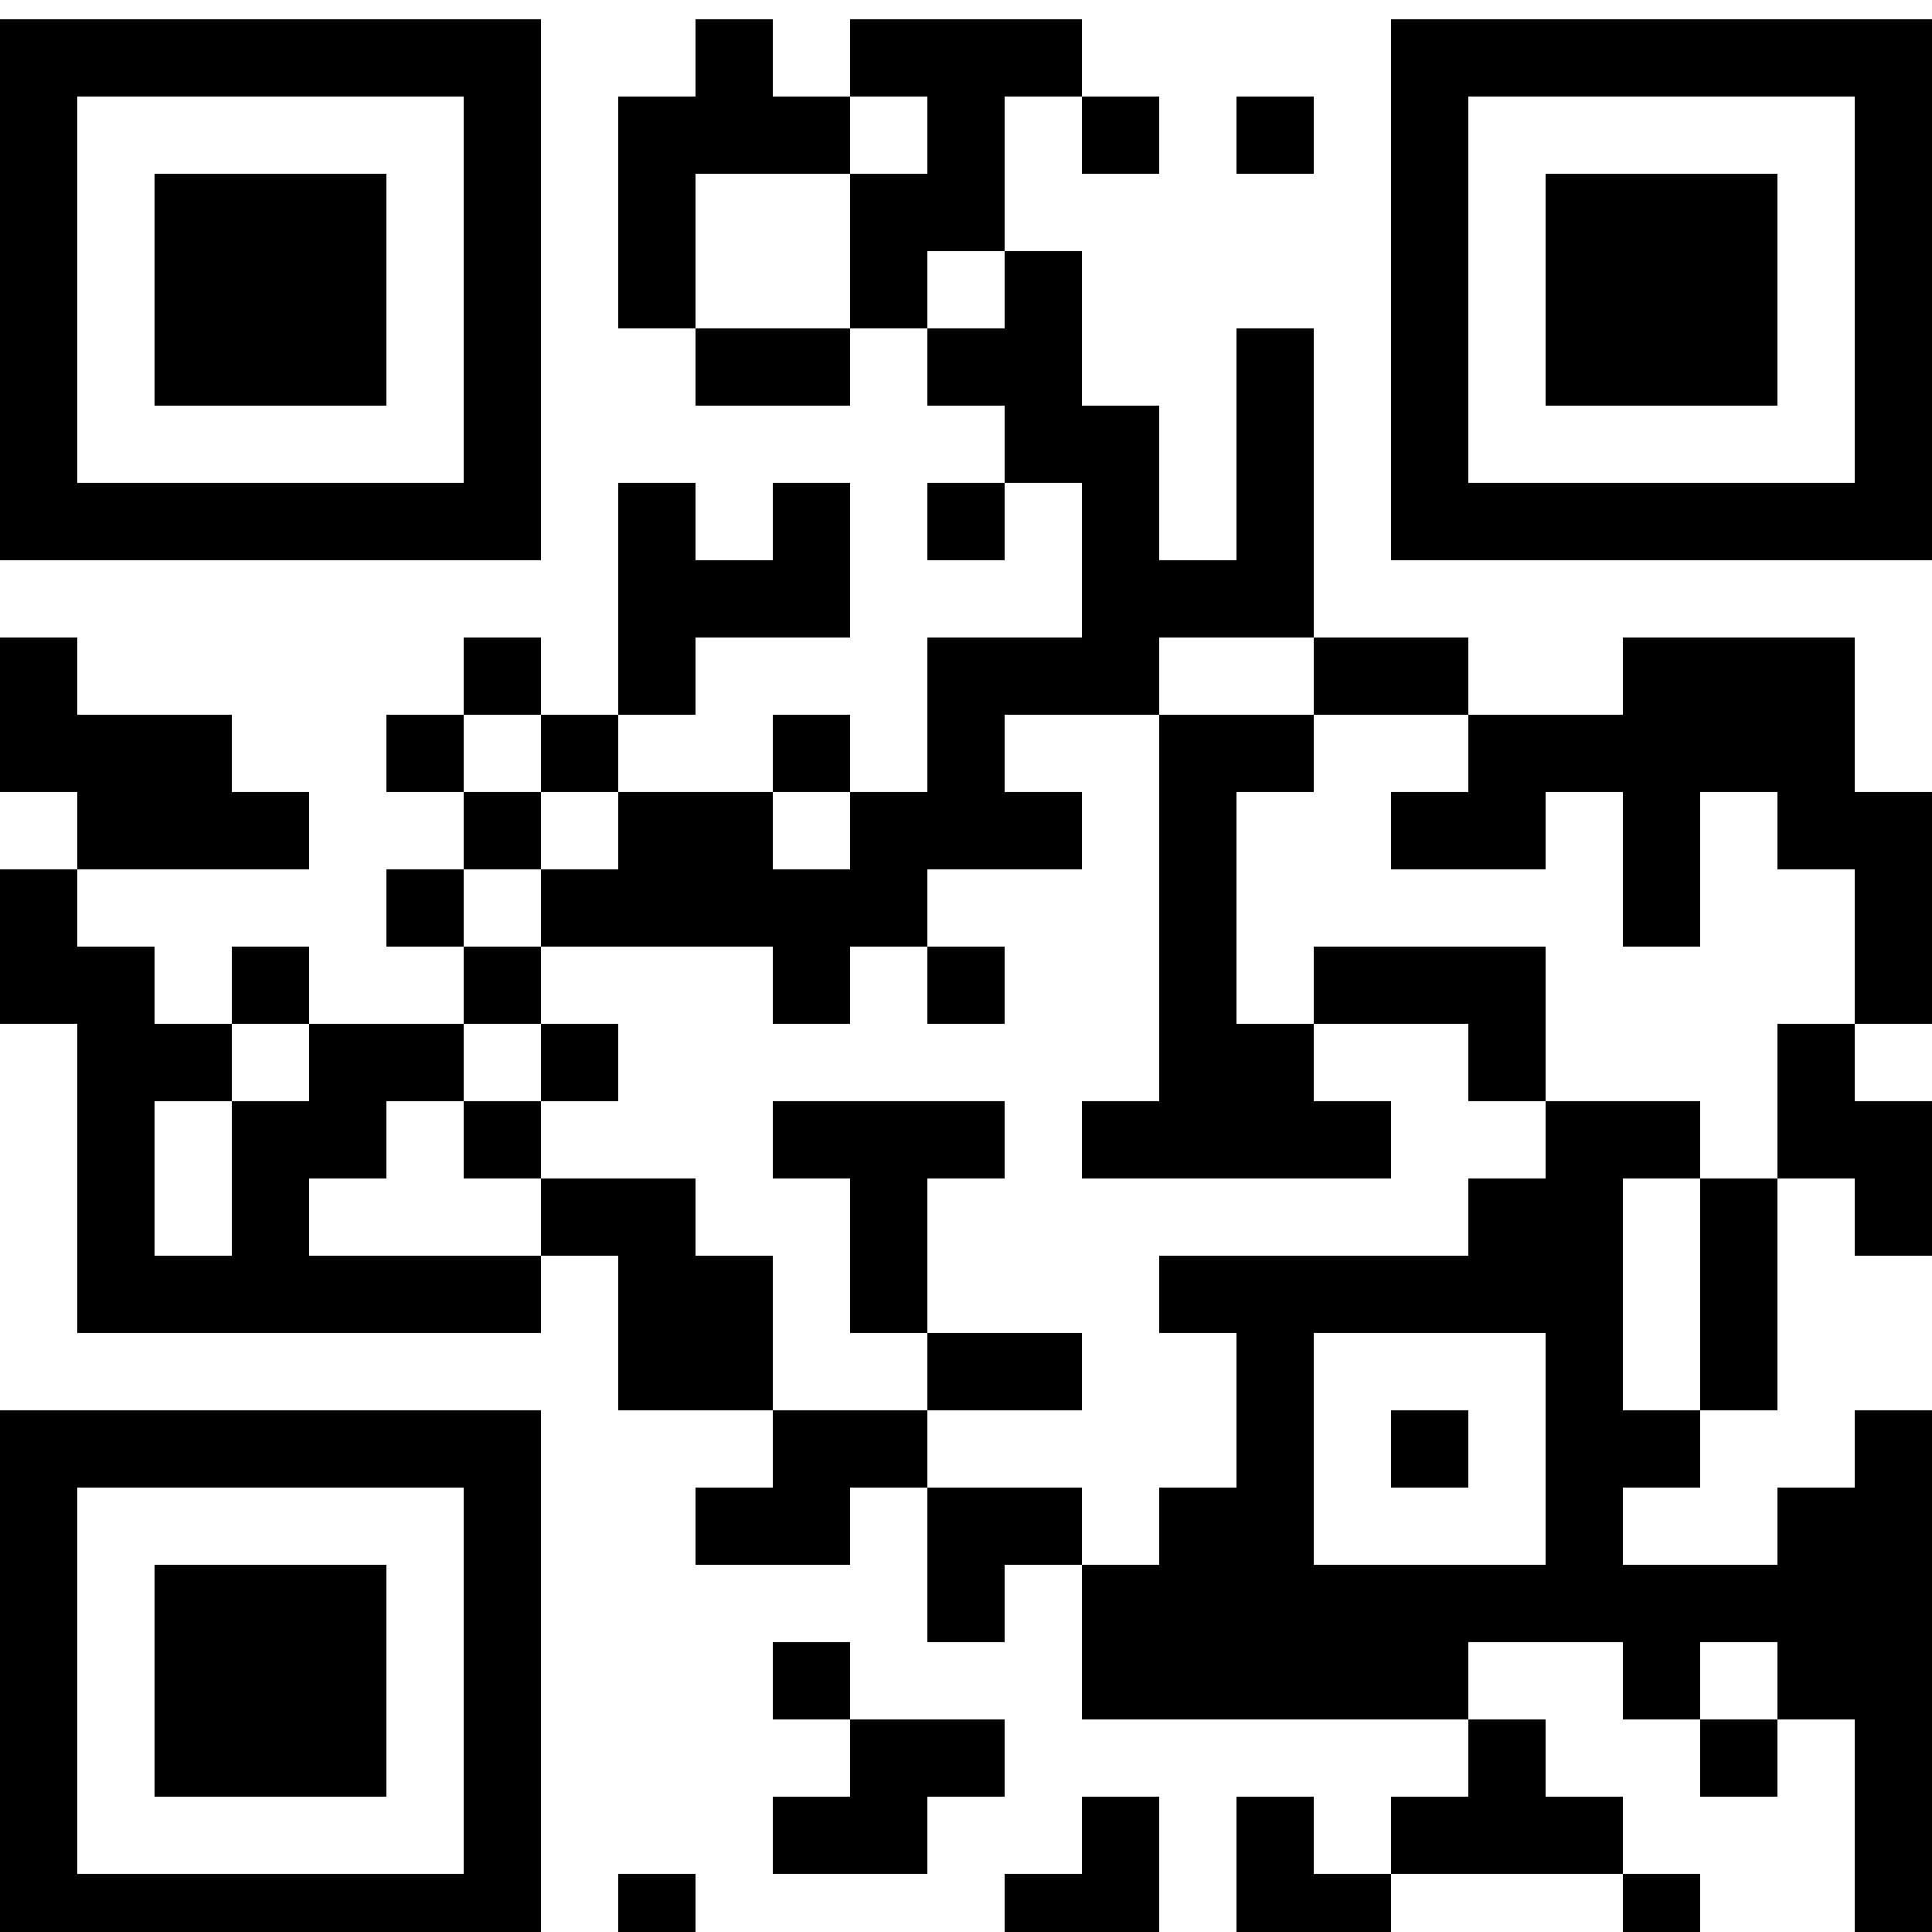 <svg id="Layer_1" data-name="Layer 1" xmlns="http://www.w3.org/2000/svg" viewBox="0 0 200 200"><rect y="1.99" width="8" height="56"/><rect y="65.99" width="8" height="16"/><rect y="89.99" width="8" height="16"/><rect y="145.99" width="8" height="56"/><rect x="8" y="1.99" width="8" height="8"/><rect x="8" y="49.99" width="8" height="8"/><rect x="8" y="73.99" width="8" height="16"/><rect x="8" y="97.99" width="8" height="40"/><rect x="8" y="145.99" width="8" height="8"/><rect x="8" y="193.99" width="8" height="8"/><rect x="16" y="1.99" width="8" height="8"/><rect x="16" y="17.99" width="8" height="24"/><rect x="16" y="49.99" width="8" height="8"/><rect x="16" y="73.99" width="8" height="16"/><rect x="16" y="105.99" width="8" height="8"/><rect x="16" y="129.99" width="8" height="8"/><rect x="16" y="145.99" width="8" height="8"/><rect x="16" y="161.99" width="8" height="24"/><rect x="16" y="193.99" width="8" height="8"/><rect x="24" y="1.99" width="8" height="8"/><rect x="24" y="17.99" width="8" height="24"/><rect x="24" y="49.99" width="8" height="8"/><rect x="24" y="81.99" width="8" height="8"/><rect x="24" y="97.99" width="8" height="8"/><rect x="24" y="113.99" width="8" height="24"/><rect x="24" y="145.99" width="8" height="8"/><rect x="24" y="161.99" width="8" height="24"/><rect x="24" y="193.99" width="8" height="8"/><rect x="32" y="1.99" width="8" height="8"/><rect x="32" y="17.99" width="8" height="24"/><rect x="32" y="49.99" width="8" height="8"/><rect x="32" y="105.99" width="8" height="16"/><rect x="32" y="129.99" width="8" height="8"/><rect x="32" y="145.99" width="8" height="8"/><rect x="32" y="161.99" width="8" height="24"/><rect x="32" y="193.99" width="8" height="8"/><rect x="40" y="1.99" width="8" height="8"/><rect x="40" y="49.99" width="8" height="8"/><rect x="40" y="73.99" width="8" height="8"/><rect x="40" y="89.99" width="8" height="8"/><rect x="40" y="105.99" width="8" height="8"/><rect x="40" y="129.99" width="8" height="8"/><rect x="40" y="145.99" width="8" height="8"/><rect x="40" y="193.99" width="8" height="8"/><rect x="48" y="1.99" width="8" height="56"/><rect x="48" y="65.99" width="8" height="8"/><rect x="48" y="81.99" width="8" height="8"/><rect x="48" y="97.99" width="8" height="8"/><rect x="48" y="113.99" width="8" height="8"/><rect x="48" y="129.99" width="8" height="8"/><rect x="48" y="145.99" width="8" height="56"/><rect x="56" y="73.99" width="8" height="8"/><rect x="56" y="89.99" width="8" height="8"/><rect x="56" y="105.99" width="8" height="8"/><rect x="56" y="121.99" width="8" height="8"/><rect x="64" y="9.99" width="8" height="24"/><rect x="64" y="49.99" width="8" height="24"/><rect x="64" y="81.99" width="8" height="16"/><rect x="64" y="121.99" width="8" height="24"/><rect x="64" y="193.99" width="8" height="8"/><rect x="72" y="1.99" width="8" height="16"/><rect x="72" y="33.99" width="8" height="8"/><rect x="72" y="57.99" width="8" height="8"/><rect x="72" y="81.99" width="8" height="16"/><rect x="72" y="129.99" width="8" height="16"/><rect x="72" y="153.99" width="8" height="8"/><rect x="80" y="9.99" width="8" height="8"/><rect x="80" y="33.99" width="8" height="8"/><rect x="80" y="49.99" width="8" height="16"/><rect x="80" y="73.99" width="8" height="8"/><rect x="80" y="89.99" width="8" height="16"/><rect x="80" y="113.99" width="8" height="8"/><rect x="80" y="145.99" width="8" height="16"/><rect x="80" y="169.99" width="8" height="8"/><rect x="80" y="185.99" width="8" height="8"/><rect x="88" y="1.99" width="8" height="8"/><rect x="88" y="17.99" width="8" height="16"/><rect x="88" y="81.99" width="8" height="16"/><rect x="88" y="113.99" width="8" height="24"/><rect x="88" y="145.99" width="8" height="8"/><rect x="88" y="177.99" width="8" height="16"/><rect x="96" y="1.99" width="8" height="24"/><rect x="96" y="33.99" width="8" height="8"/><rect x="96" y="49.99" width="8" height="8"/><rect x="96" y="65.99" width="8" height="24"/><rect x="96" y="97.99" width="8" height="8"/><rect x="96" y="113.99" width="8" height="8"/><rect x="96" y="137.99" width="8" height="8"/><rect x="96" y="153.99" width="8" height="16"/><rect x="96" y="177.99" width="8" height="8"/><rect x="104" y="1.99" width="8" height="8"/><rect x="104" y="25.99" width="8" height="24"/><rect x="104" y="65.99" width="8" height="8"/><rect x="104" y="81.99" width="8" height="8"/><rect x="104" y="137.99" width="8" height="8"/><rect x="104" y="153.99" width="8" height="8"/><rect x="104" y="193.99" width="8" height="8"/><rect x="112" y="9.99" width="8" height="8"/><rect x="112" y="41.99" width="8" height="32"/><rect x="112" y="113.99" width="8" height="8"/><rect x="112" y="161.99" width="8" height="16"/><rect x="112" y="185.99" width="8" height="16"/><rect x="120" y="57.99" width="8" height="8"/><rect x="120" y="73.99" width="8" height="48"/><rect x="120" y="129.99" width="8" height="8"/><rect x="120" y="153.99" width="8" height="24"/><rect x="128" y="9.99" width="8" height="8"/><rect x="128" y="33.99" width="8" height="32"/><rect x="128" y="73.99" width="8" height="8"/><rect x="128" y="105.99" width="8" height="16"/><rect x="128" y="129.99" width="8" height="48"/><rect x="128" y="185.99" width="8" height="16"/><rect x="136" y="65.99" width="8" height="8"/><rect x="136" y="97.99" width="8" height="8"/><rect x="136" y="113.99" width="8" height="8"/><rect x="136" y="129.99" width="8" height="8"/><rect x="136" y="161.99" width="8" height="16"/><rect x="136" y="193.99" width="8" height="8"/><rect x="144" y="1.99" width="8" height="56"/><rect x="144" y="65.99" width="8" height="8"/><rect x="144" y="81.99" width="8" height="8"/><rect x="144" y="97.99" width="8" height="8"/><rect x="144" y="129.99" width="8" height="8"/><rect x="144" y="145.99" width="8" height="8"/><rect x="144" y="161.99" width="8" height="16"/><rect x="144" y="185.99" width="8" height="8"/><rect x="152" y="1.99" width="8" height="8"/><rect x="152" y="49.99" width="8" height="8"/><rect x="152" y="73.99" width="8" height="16"/><rect x="152" y="97.99" width="8" height="16"/><rect x="152" y="121.99" width="8" height="16"/><rect x="152" y="161.99" width="8" height="8"/><rect x="152" y="177.99" width="8" height="16"/><rect x="160" y="1.99" width="8" height="8"/><rect x="160" y="17.99" width="8" height="24"/><rect x="160" y="49.99" width="8" height="8"/><rect x="160" y="73.99" width="8" height="8"/><rect x="160" y="113.99" width="8" height="56"/><rect x="160" y="185.99" width="8" height="8"/><rect x="168" y="1.99" width="8" height="8"/><rect x="168" y="17.99" width="8" height="24"/><rect x="168" y="49.99" width="8" height="8"/><rect x="168" y="65.99" width="8" height="32"/><rect x="168" y="113.99" width="8" height="8"/><rect x="168" y="145.99" width="8" height="8"/><rect x="168" y="161.99" width="8" height="16"/><rect x="168" y="193.99" width="8" height="8"/><rect x="176" y="1.99" width="8" height="8"/><rect x="176" y="17.99" width="8" height="24"/><rect x="176" y="49.99" width="8" height="8"/><rect x="176" y="65.99" width="8" height="16"/><rect x="176" y="121.99" width="8" height="24"/><rect x="176" y="161.99" width="8" height="8"/><rect x="176" y="177.99" width="8" height="8"/><rect x="184" y="1.99" width="8" height="8"/><rect x="184" y="49.99" width="8" height="8"/><rect x="184" y="65.99" width="8" height="24"/><rect x="184" y="105.99" width="8" height="16"/><rect x="184" y="153.99" width="8" height="24"/><rect x="192" y="1.99" width="8" height="56"/><rect x="192" y="81.99" width="8" height="24"/><rect x="192" y="113.99" width="8" height="16"/><rect x="192" y="145.99" width="8" height="56"/></svg>